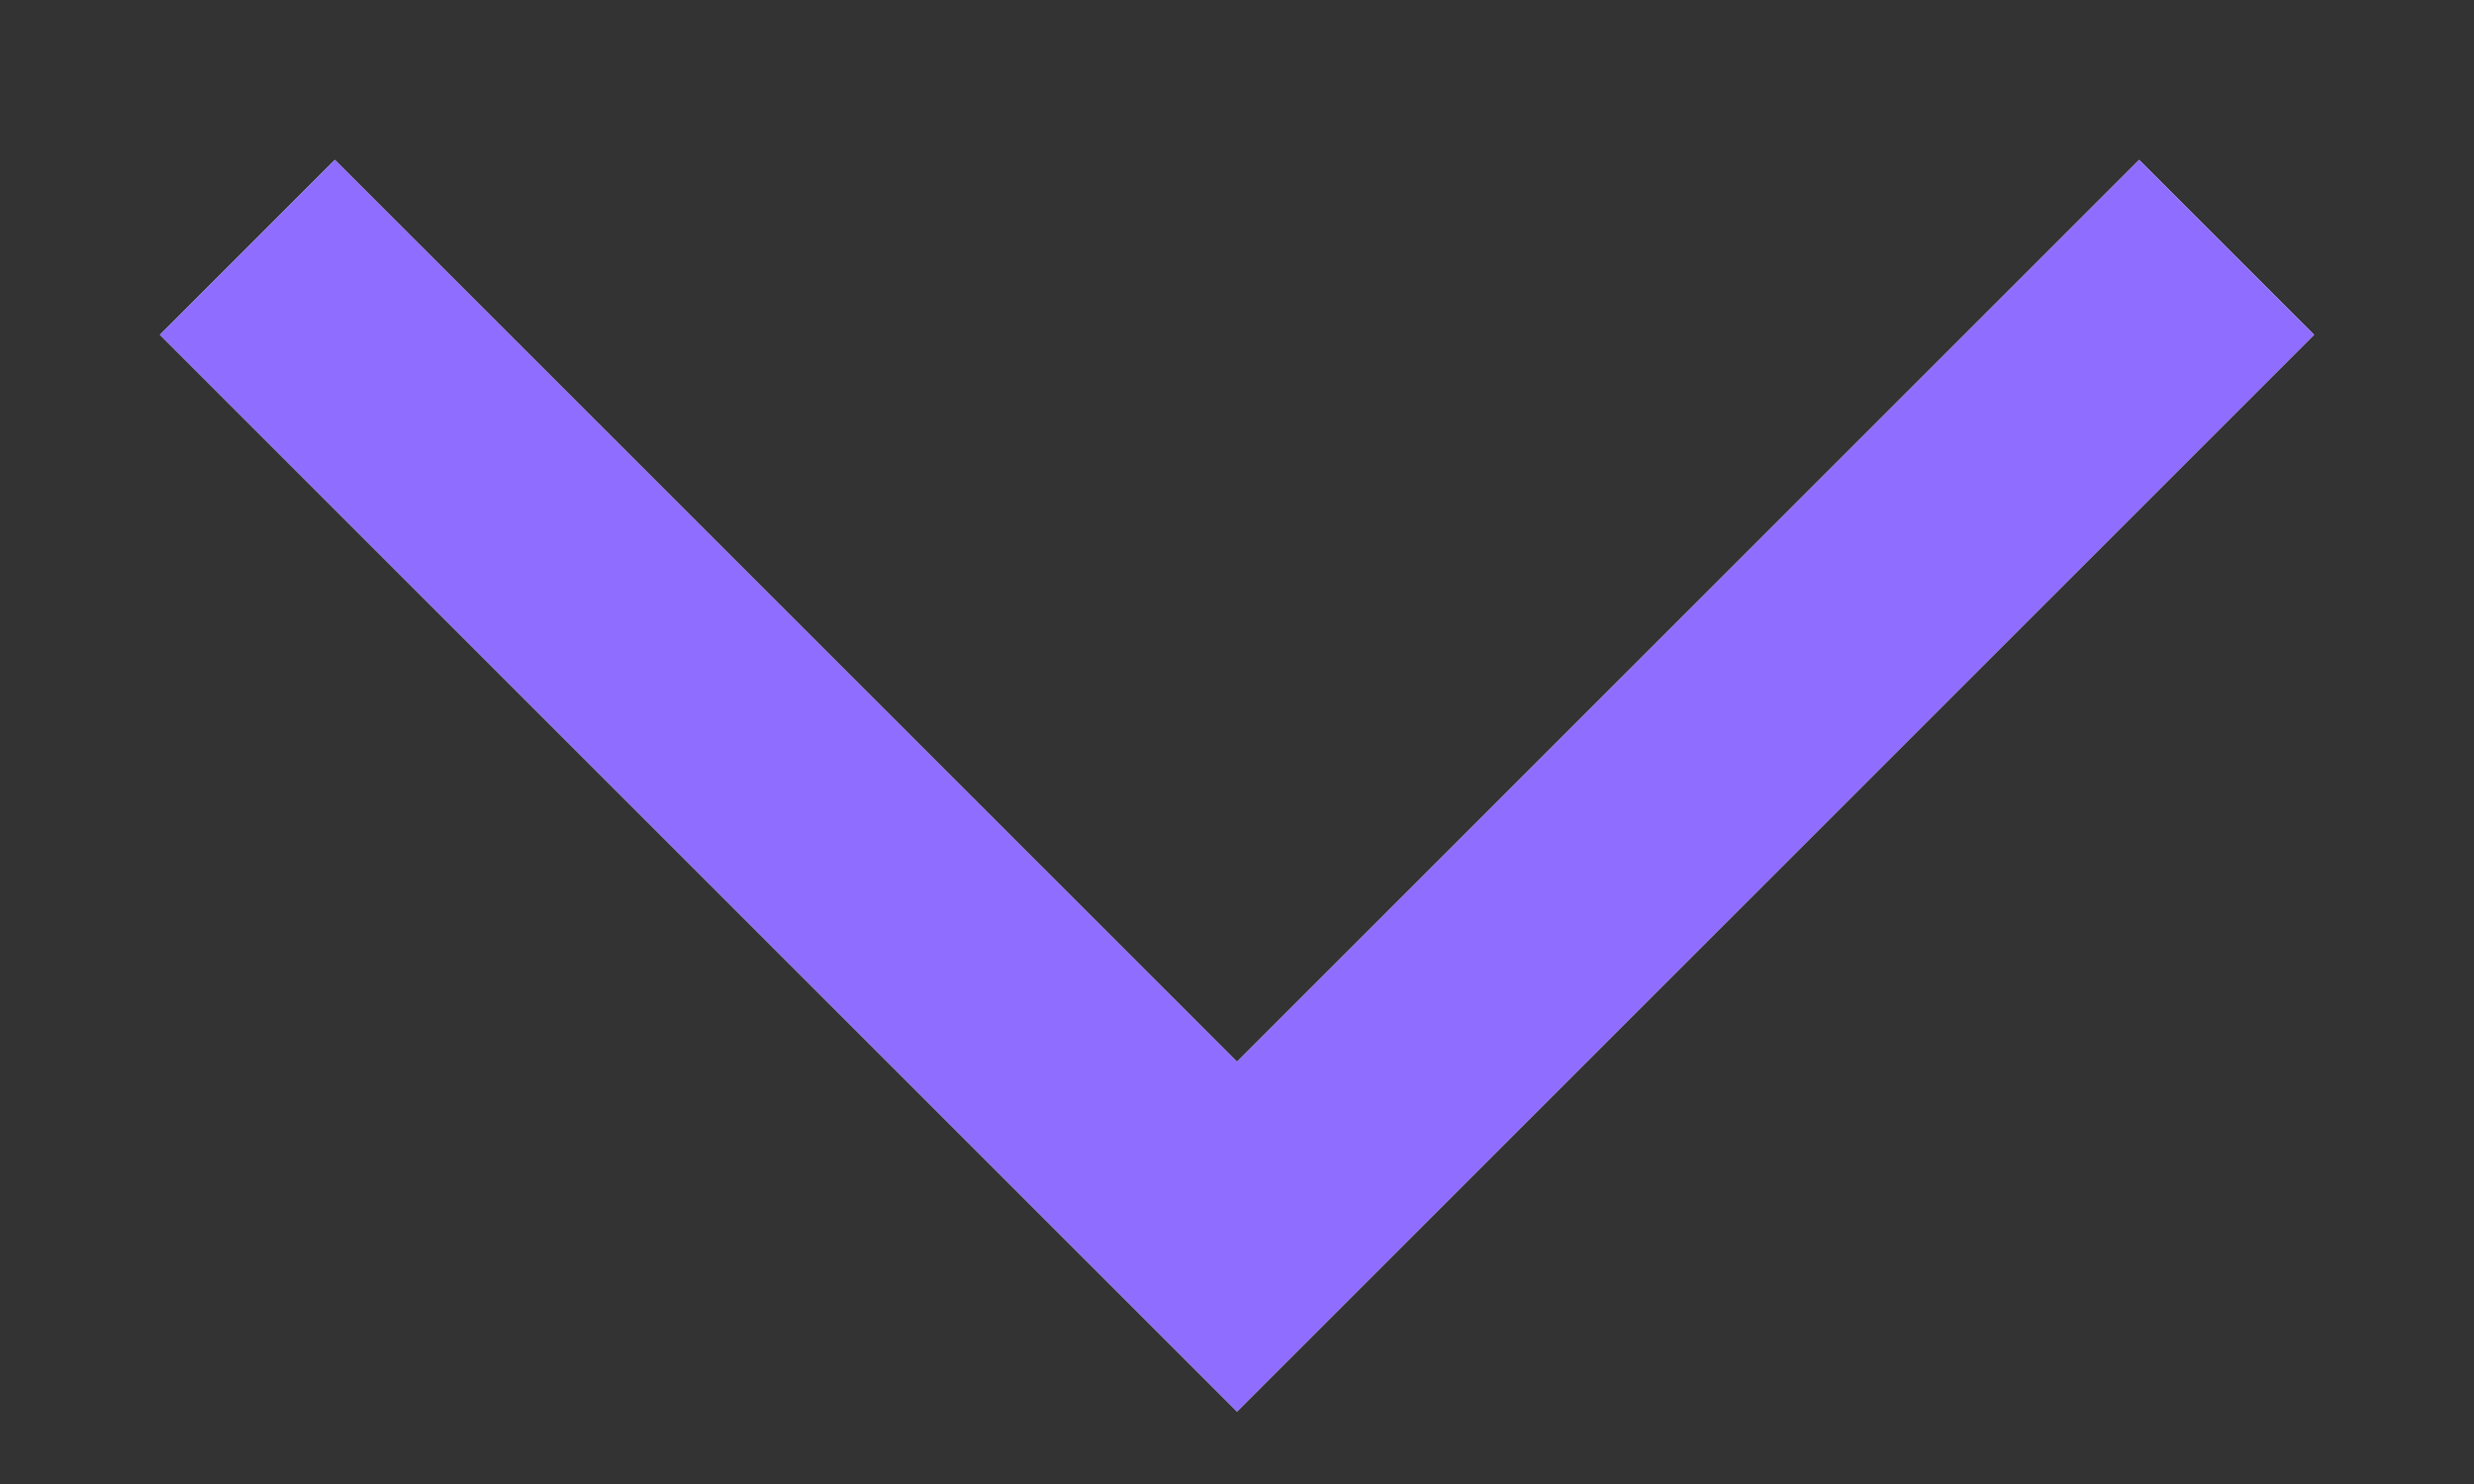 <svg width="10" height="6" fill="none" xmlns="http://www.w3.org/2000/svg"><rect width="100%" height="100%" fill="#333333" stroke="none"/><path d="M9 1L5 5 1 1" stroke="#fff"/><path d="M9 1L5 5 1 1" stroke="#8F6DFF"/></svg>